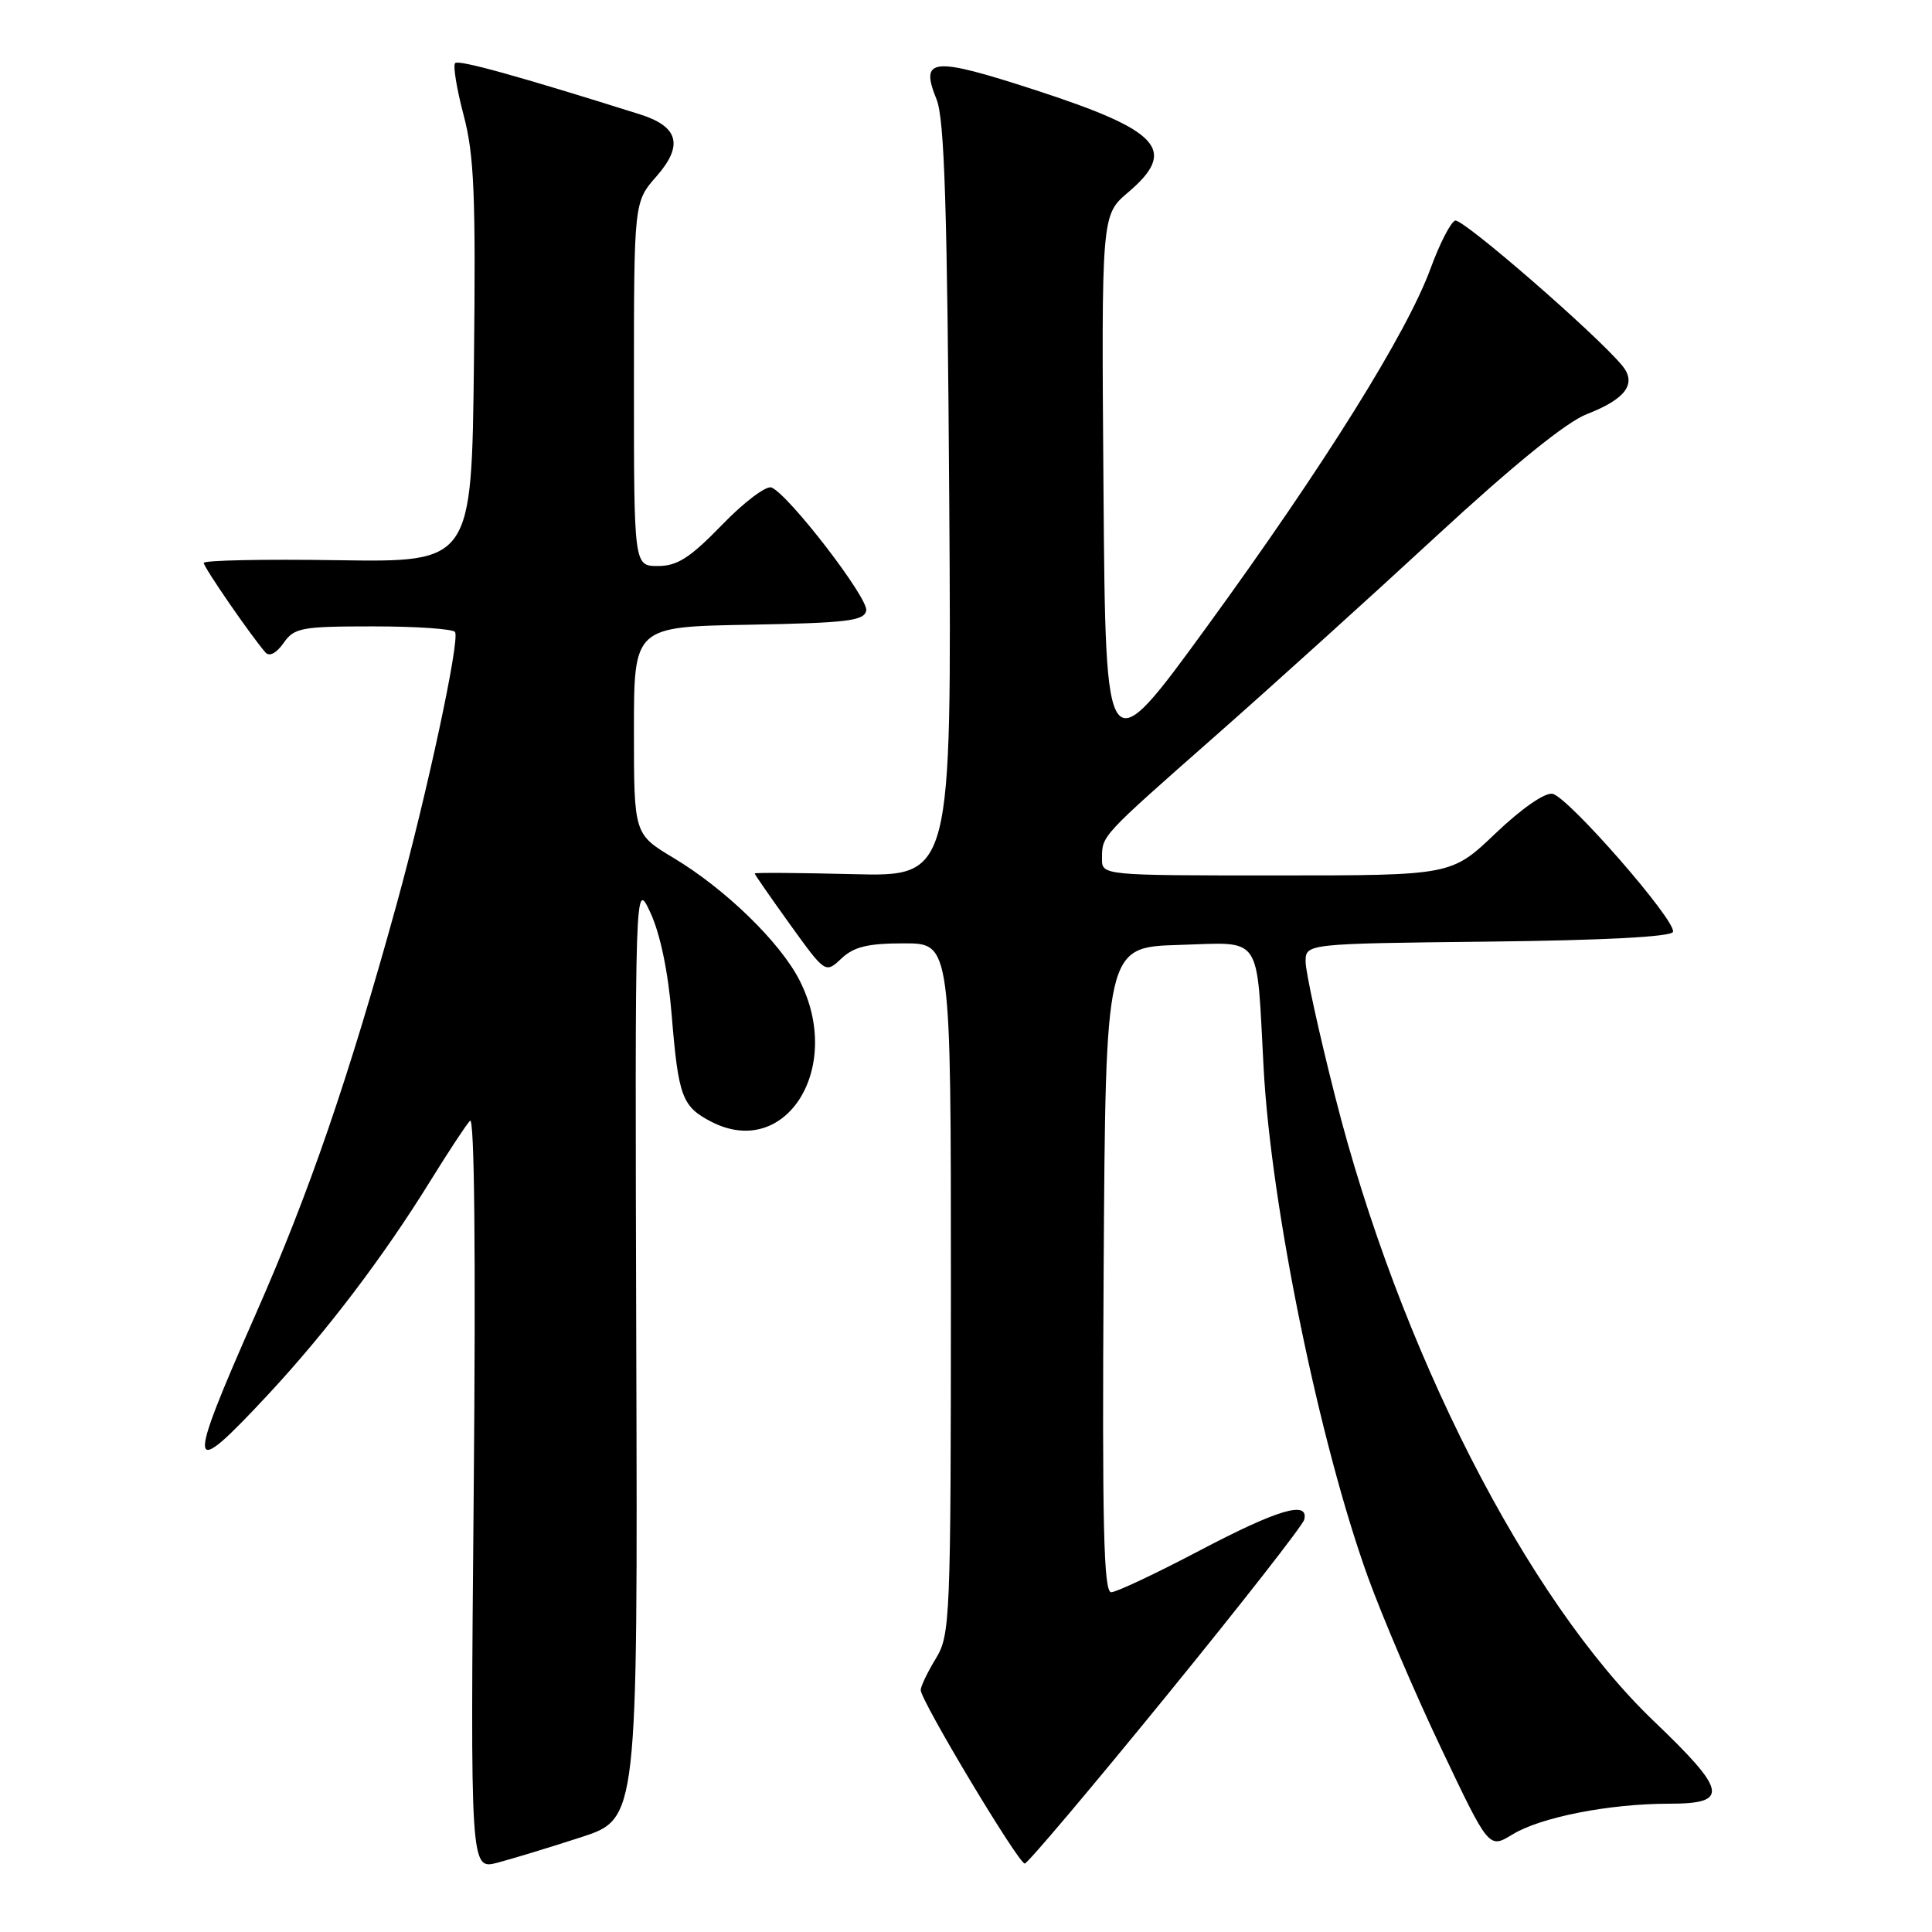 <?xml version="1.0" encoding="UTF-8" standalone="no"?>
<!DOCTYPE svg PUBLIC "-//W3C//DTD SVG 1.1//EN" "http://www.w3.org/Graphics/SVG/1.1/DTD/svg11.dtd" >
<svg xmlns="http://www.w3.org/2000/svg" xmlns:xlink="http://www.w3.org/1999/xlink" version="1.1" viewBox="0 0 256 256">
 <g >
 <path fill="currentColor"
d=" M 77.00 243.44 C 84.50 241.00 84.50 241.00 84.31 178.75 C 84.13 116.50 84.13 116.50 86.20 120.97 C 87.49 123.77 88.54 128.81 89.00 134.47 C 89.89 145.33 90.37 146.62 94.24 148.63 C 104.15 153.75 111.84 141.44 105.94 129.89 C 103.37 124.85 96.12 117.80 89.25 113.68 C 84.00 110.53 84.00 110.53 84.00 96.79 C 84.00 83.05 84.00 83.05 99.24 82.78 C 112.27 82.54 114.52 82.27 114.78 80.90 C 115.09 79.28 104.57 65.60 102.24 64.60 C 101.55 64.30 98.60 66.52 95.69 69.53 C 91.44 73.91 89.75 75.00 87.19 75.00 C 84.00 75.00 84.00 75.00 84.00 50.88 C 84.00 26.76 84.00 26.76 87.01 23.34 C 90.59 19.25 89.91 16.75 84.76 15.14 C 68.62 10.06 60.78 7.89 60.31 8.36 C 60.00 8.66 60.51 11.74 61.42 15.21 C 62.83 20.49 63.05 25.75 62.80 48.00 C 62.50 74.50 62.50 74.50 44.75 74.23 C 34.99 74.08 27.00 74.24 27.00 74.59 C 27.00 75.18 33.24 84.23 35.18 86.46 C 35.69 87.04 36.63 86.55 37.57 85.21 C 38.99 83.17 39.92 83.00 49.50 83.00 C 55.21 83.00 60.07 83.34 60.30 83.75 C 60.94 84.91 56.60 105.11 52.56 119.80 C 46.21 142.81 40.99 158.02 33.89 174.11 C 24.57 195.25 24.74 196.37 35.56 184.75 C 43.29 176.43 50.78 166.57 57.01 156.50 C 59.39 152.65 61.76 149.05 62.28 148.50 C 62.87 147.87 63.05 166.15 62.77 197.63 C 62.32 247.75 62.32 247.75 65.91 246.82 C 67.88 246.30 72.88 244.78 77.00 243.44 Z  M 154.50 224.78 C 164.40 212.63 172.65 202.09 172.82 201.35 C 173.44 198.78 169.31 200.01 158.91 205.48 C 153.19 208.49 147.93 210.97 147.24 210.98 C 146.24 211.00 146.03 202.12 146.24 168.25 C 146.50 125.50 146.50 125.50 156.20 125.21 C 167.42 124.88 166.46 123.49 167.44 141.59 C 168.44 160.00 174.84 191.20 181.27 209.00 C 183.16 214.22 187.53 224.46 191.00 231.74 C 197.29 244.98 197.29 244.98 200.40 243.08 C 204.13 240.79 213.23 239.00 221.18 239.00 C 229.18 239.00 228.88 237.37 219.12 228.04 C 202.30 211.93 185.35 178.70 176.88 145.17 C 174.74 136.74 173.00 128.76 173.00 127.44 C 173.00 125.04 173.00 125.04 197.17 124.77 C 212.52 124.60 221.46 124.13 221.68 123.48 C 222.15 122.04 207.79 105.58 205.71 105.18 C 204.71 104.99 201.59 107.15 198.16 110.43 C 192.32 116.00 192.32 116.00 169.16 116.00 C 146.00 116.00 146.00 116.00 146.02 113.75 C 146.04 110.69 145.77 110.97 161.00 97.55 C 168.43 91.01 181.60 79.10 190.28 71.08 C 200.58 61.57 207.53 55.94 210.25 54.88 C 215.44 52.87 216.93 50.82 214.94 48.43 C 211.49 44.26 193.80 28.90 192.82 29.23 C 192.23 29.42 190.77 32.27 189.57 35.54 C 186.47 44.06 175.48 61.66 159.95 83.00 C 146.50 101.47 146.50 101.47 146.22 64.99 C 145.94 28.50 145.94 28.50 149.47 25.50 C 156.08 19.88 153.78 17.33 137.21 11.94 C 123.49 7.48 121.85 7.63 124.10 13.17 C 125.15 15.77 125.52 27.46 125.78 66.33 C 126.10 116.16 126.10 116.16 113.05 115.83 C 105.87 115.65 100.00 115.61 100.00 115.74 C 100.00 115.88 102.11 118.91 104.68 122.49 C 109.37 129.00 109.37 129.00 111.50 127.00 C 113.16 125.44 115.00 125.00 119.81 125.00 C 126.00 125.00 126.00 125.00 126.00 170.75 C 125.99 214.71 125.91 216.63 124.00 219.77 C 122.90 221.57 122.00 223.45 122.00 223.94 C 122.00 225.34 134.99 247.01 135.79 246.93 C 136.18 246.90 144.60 236.93 154.50 224.78 Z "/>
</g>
</svg>